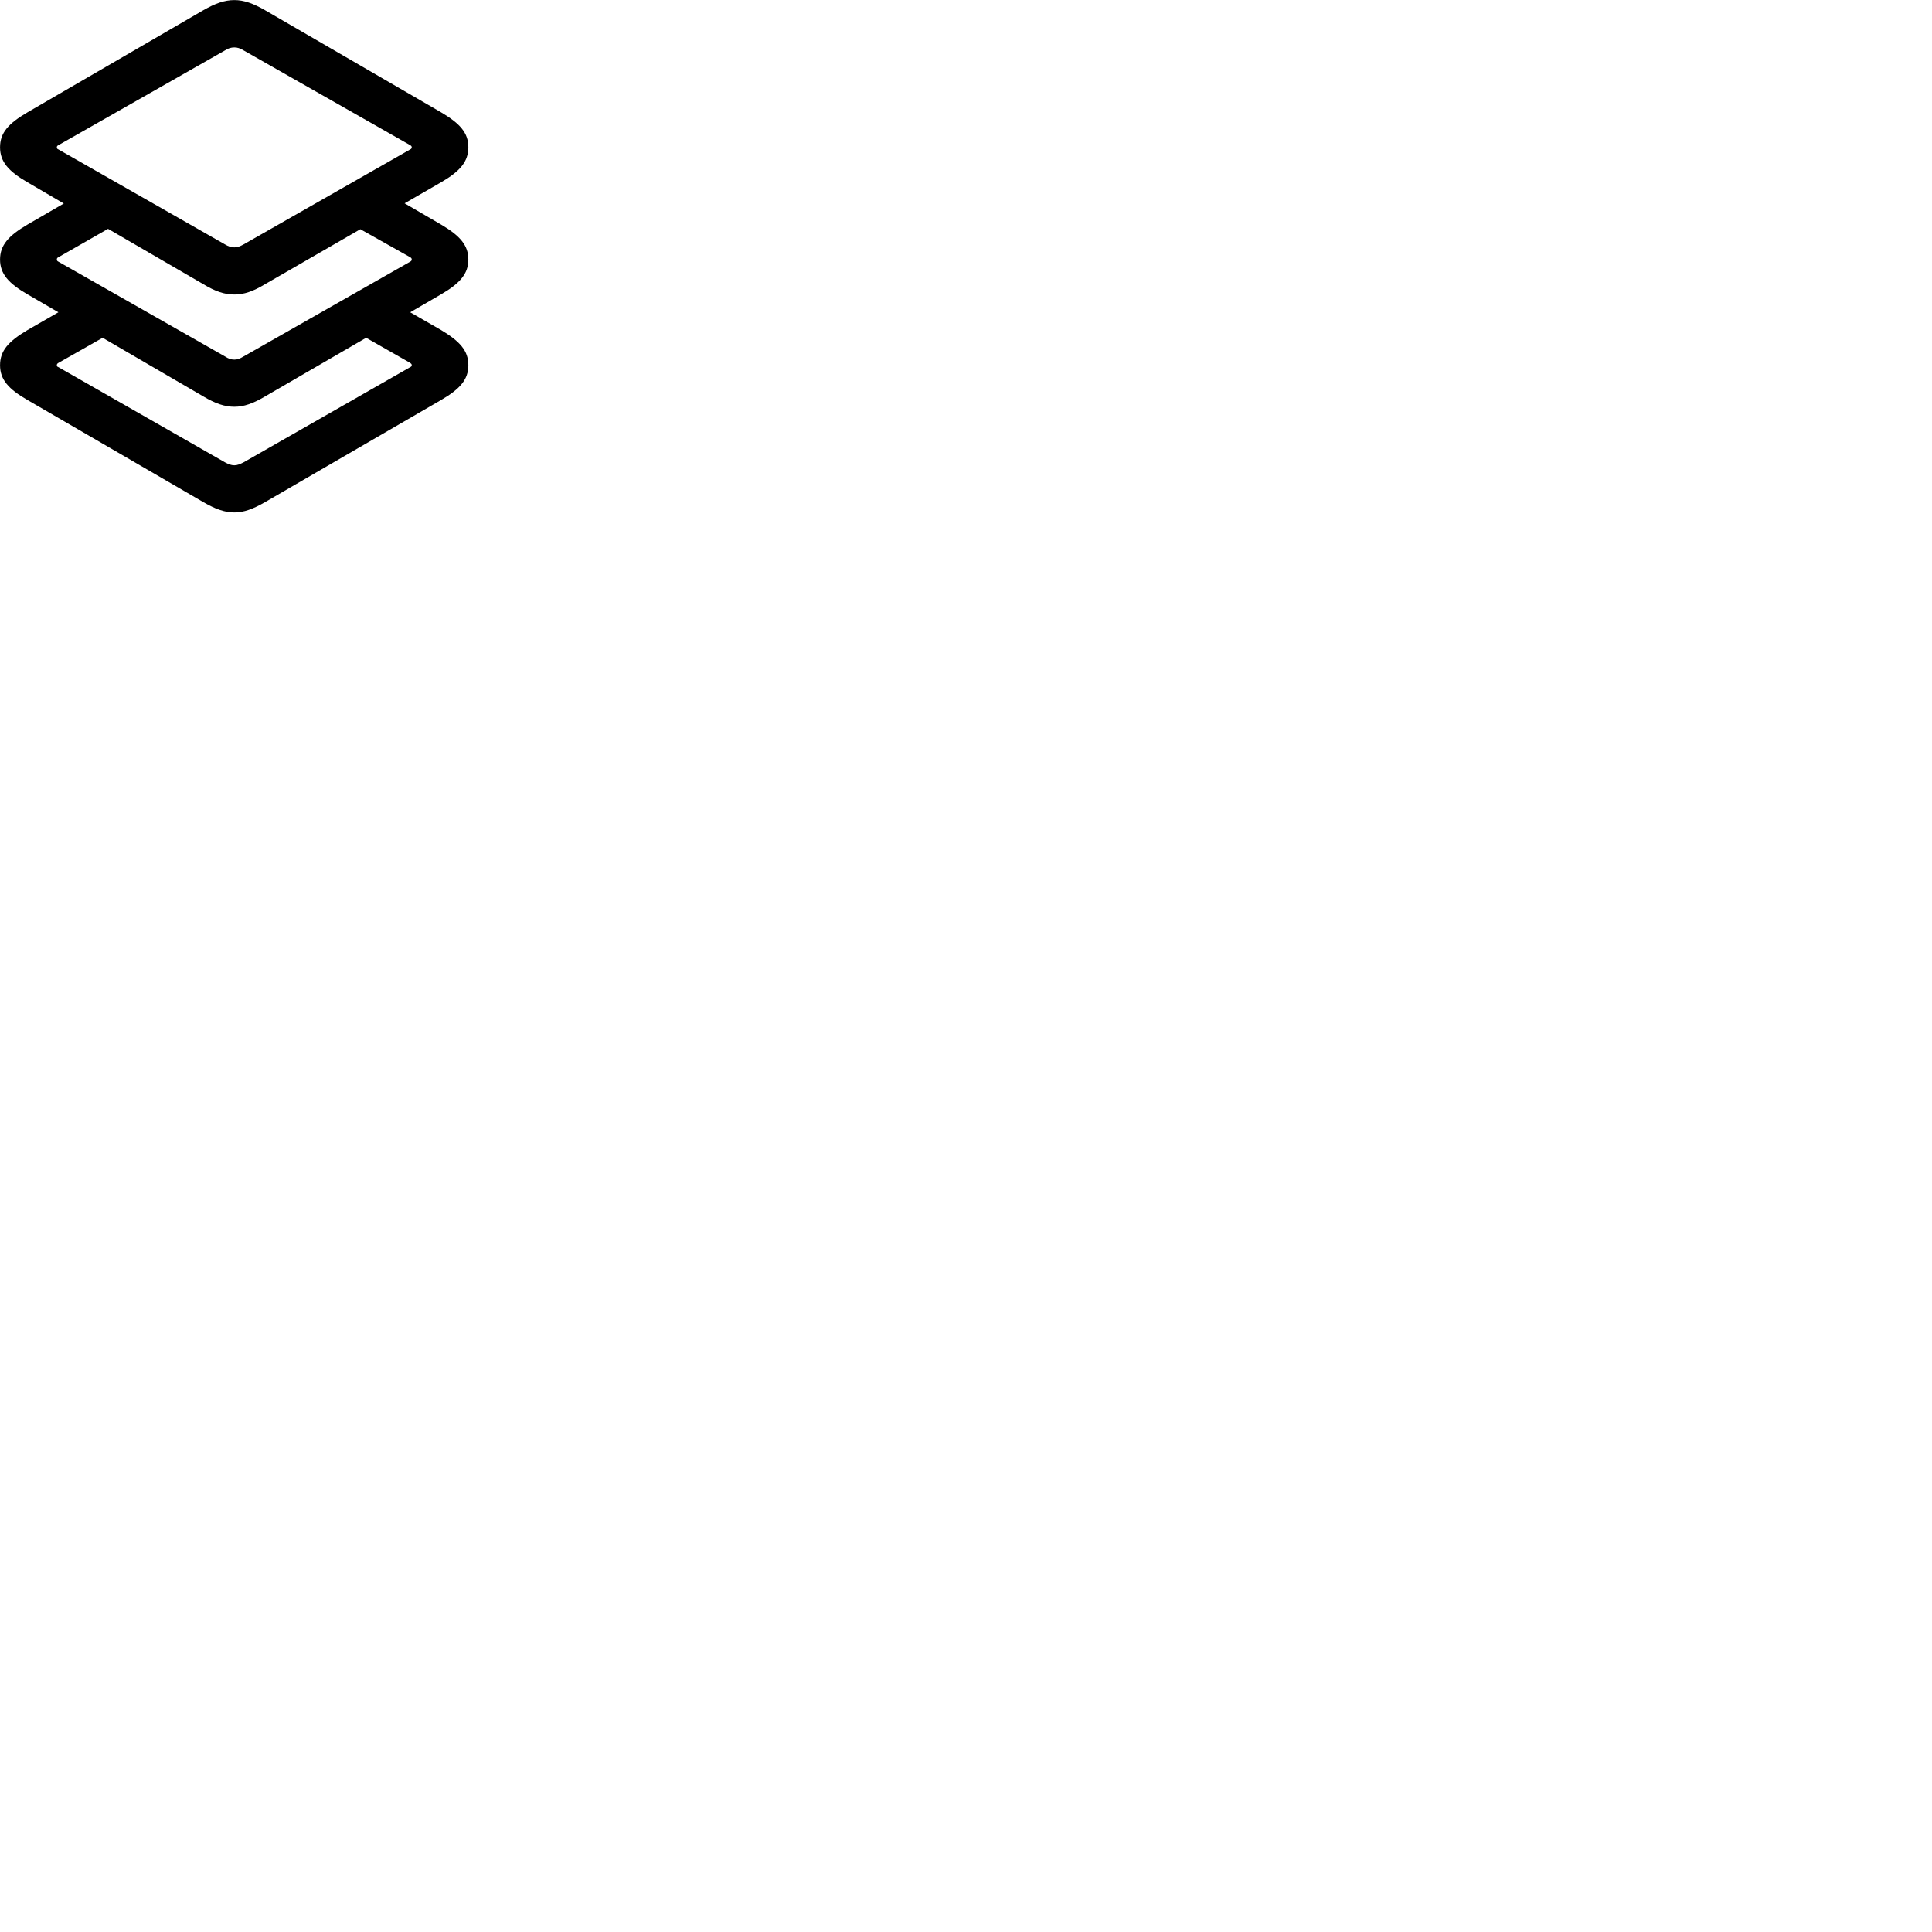 
        <svg xmlns="http://www.w3.org/2000/svg" viewBox="0 0 100 100">
            <path d="M13.712 25.994L22.832 20.704C23.812 20.134 24.242 19.644 24.242 18.904C24.242 18.154 23.812 17.674 22.832 17.084L21.232 16.164L22.832 15.234C23.812 14.664 24.242 14.164 24.242 13.434C24.242 12.694 23.812 12.204 22.832 11.624L20.942 10.524L22.832 9.434C23.812 8.864 24.242 8.364 24.242 7.624C24.242 6.874 23.812 6.394 22.832 5.814L13.712 0.524C13.102 0.174 12.622 0.004 12.132 0.004C11.622 0.004 11.142 0.174 10.532 0.524L1.422 5.814C0.432 6.394 0.002 6.874 0.002 7.624C0.002 8.364 0.432 8.864 1.422 9.434L3.302 10.534L1.422 11.624C0.432 12.204 0.002 12.694 0.002 13.434C0.002 14.164 0.432 14.664 1.422 15.234L3.022 16.164L1.422 17.084C0.432 17.674 0.002 18.154 0.002 18.904C0.002 19.644 0.432 20.134 1.422 20.704L10.532 25.994C11.142 26.344 11.622 26.524 12.132 26.524C12.622 26.524 13.102 26.344 13.712 25.994ZM12.132 12.804C11.962 12.804 11.822 12.754 11.652 12.654L3.022 7.734C2.962 7.714 2.942 7.674 2.942 7.624C2.942 7.574 2.962 7.544 3.022 7.514L11.652 2.604C11.822 2.494 11.962 2.454 12.132 2.454C12.282 2.454 12.422 2.494 12.602 2.604L21.232 7.514C21.282 7.544 21.312 7.574 21.312 7.624C21.312 7.674 21.282 7.714 21.232 7.734L12.602 12.654C12.422 12.754 12.282 12.804 12.132 12.804ZM12.132 15.244C12.622 15.244 13.102 15.084 13.712 14.714L18.652 11.864L21.232 13.314C21.282 13.344 21.312 13.374 21.312 13.434C21.312 13.484 21.282 13.514 21.232 13.544L12.602 18.454C12.422 18.564 12.282 18.614 12.132 18.614C11.962 18.614 11.822 18.564 11.652 18.454L3.022 13.544C2.962 13.514 2.942 13.484 2.942 13.434C2.942 13.374 2.962 13.344 3.022 13.314L5.592 11.844L10.532 14.714C11.142 15.084 11.622 15.244 12.132 15.244ZM11.652 23.934L3.022 19.004C2.962 18.984 2.942 18.954 2.942 18.904C2.942 18.844 2.962 18.824 3.022 18.784L5.312 17.484L10.532 20.524C11.142 20.884 11.622 21.054 12.132 21.054C12.622 21.054 13.102 20.884 13.712 20.524L18.952 17.484L21.232 18.784C21.282 18.824 21.312 18.844 21.312 18.904C21.312 18.954 21.282 18.984 21.232 19.004L12.602 23.934C12.422 24.024 12.282 24.084 12.132 24.084C11.962 24.084 11.822 24.024 11.652 23.934Z" />
        </svg>
    